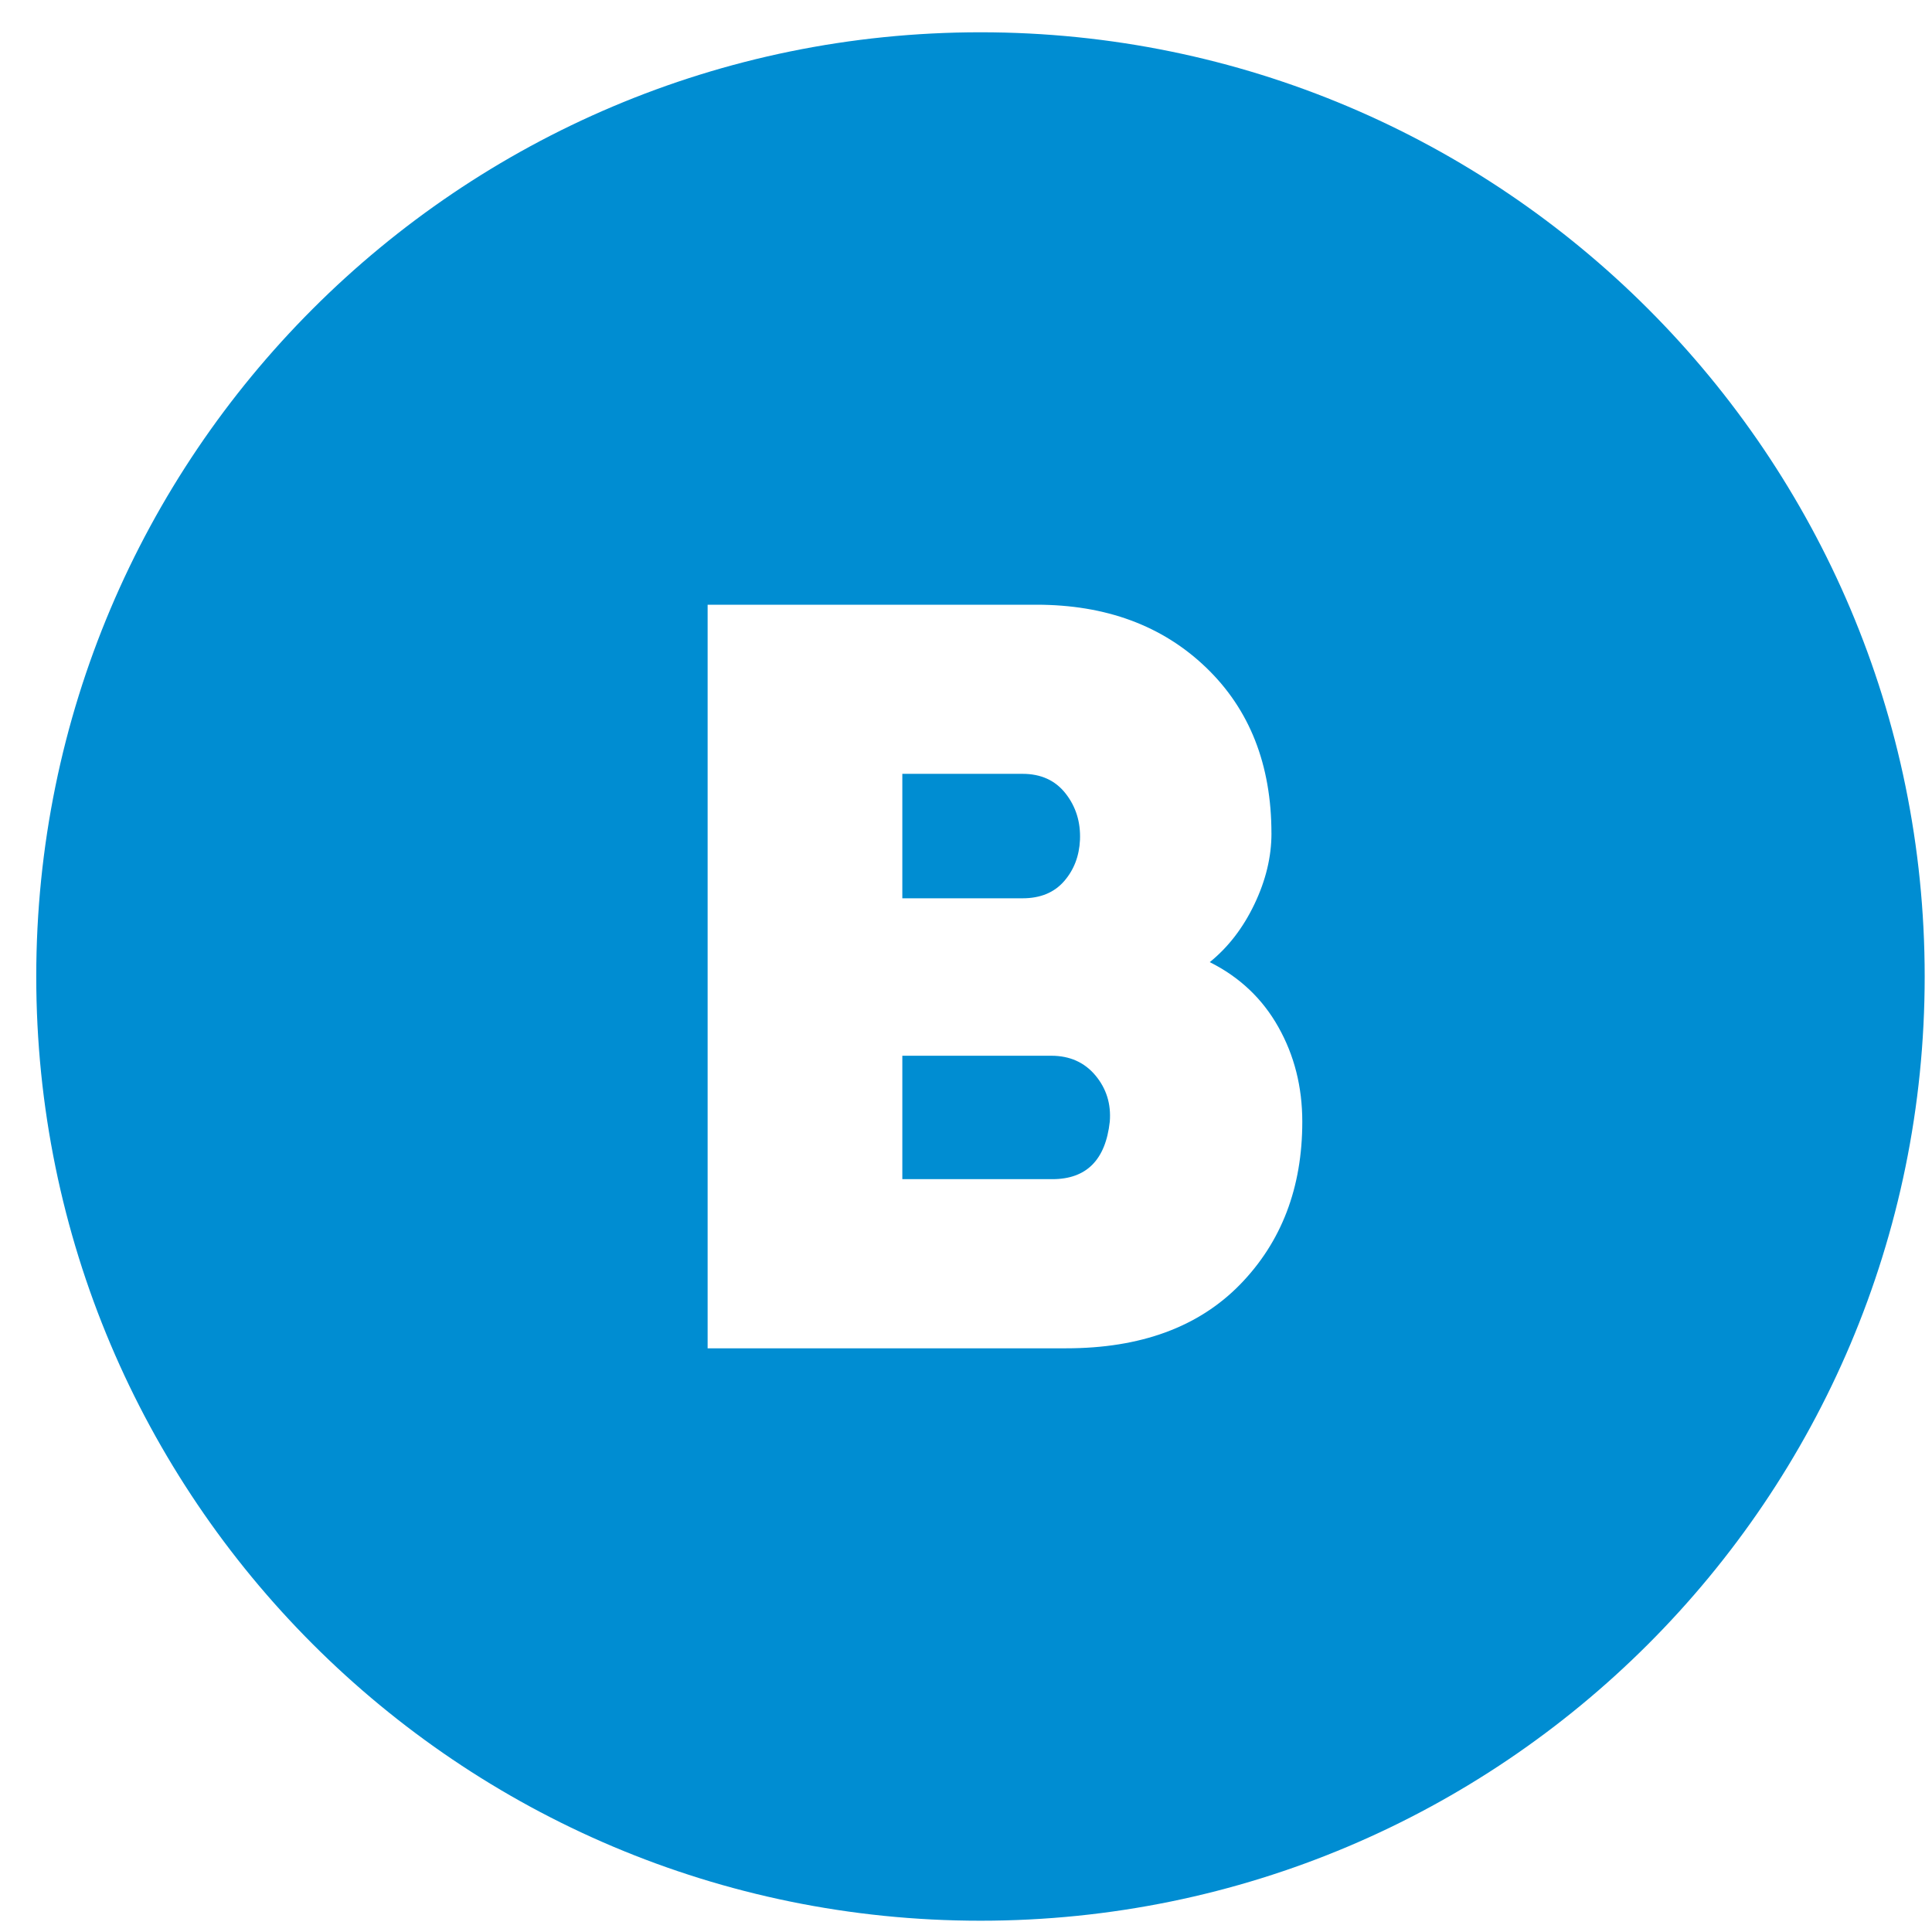 <?xml version="1.0" encoding="UTF-8"?>
<!DOCTYPE svg PUBLIC "-//W3C//DTD SVG 1.1//EN" "http://www.w3.org/Graphics/SVG/1.1/DTD/svg11.dtd">
<!-- Creator: CorelDRAW -->
<svg xmlns="http://www.w3.org/2000/svg" xml:space="preserve" width="93px" height="93px" style="shape-rendering:geometricPrecision; text-rendering:geometricPrecision; image-rendering:optimizeQuality; fill-rule:evenodd; clip-rule:evenodd"
viewBox="0 0 93 93"
 xmlns:xlink="http://www.w3.org/1999/xlink">
 <defs>
  <style type="text/css">
   <![CDATA[
    .fil0 {fill:#008DD2}
   ]]>
  </style>
 </defs>
 <g id="Слой_x0020_1">
  <path class="fil0" d="M47.197 1.554c-25.11,0 -45.452,20.352 -45.452,45.452 0,25.103 20.343,45.451 45.452,45.451 25.101,0 45.451,-20.348 45.451,-45.451 0,-25.096 -20.352,-45.452 -45.451,-45.452zm3.407 49.266l-7.169 0 0 5.941 7.221 0c1.638,0 2.561,-0.922 2.765,-2.766 0.069,-0.853 -0.163,-1.594 -0.691,-2.228 -0.529,-0.631 -1.238,-0.947 -2.126,-0.947zm-1.382 -13.57l-5.787 0 0 5.991 5.787 0c0.853,0 1.518,-0.272 1.997,-0.819 0.477,-0.547 0.733,-1.212 0.768,-1.997 0.034,-0.854 -0.197,-1.596 -0.692,-2.228 -0.495,-0.632 -1.186,-0.947 -2.073,-0.947zm11.982 2.868c0,1.127 -0.273,2.261 -0.82,3.406 -0.546,1.143 -1.263,2.073 -2.15,2.79 1.433,0.717 2.535,1.757 3.302,3.124 0.769,1.365 1.152,2.884 1.152,4.557 0,3.175 -0.998,5.787 -2.995,7.837 -1.997,2.047 -4.787,3.071 -8.373,3.071l-17.257 0 0 -35.794 15.824 0c3.345,0 6.067,1.006 8.167,3.021 2.099,2.014 3.149,4.678 3.149,7.989z"/>
 </g>
</svg>
